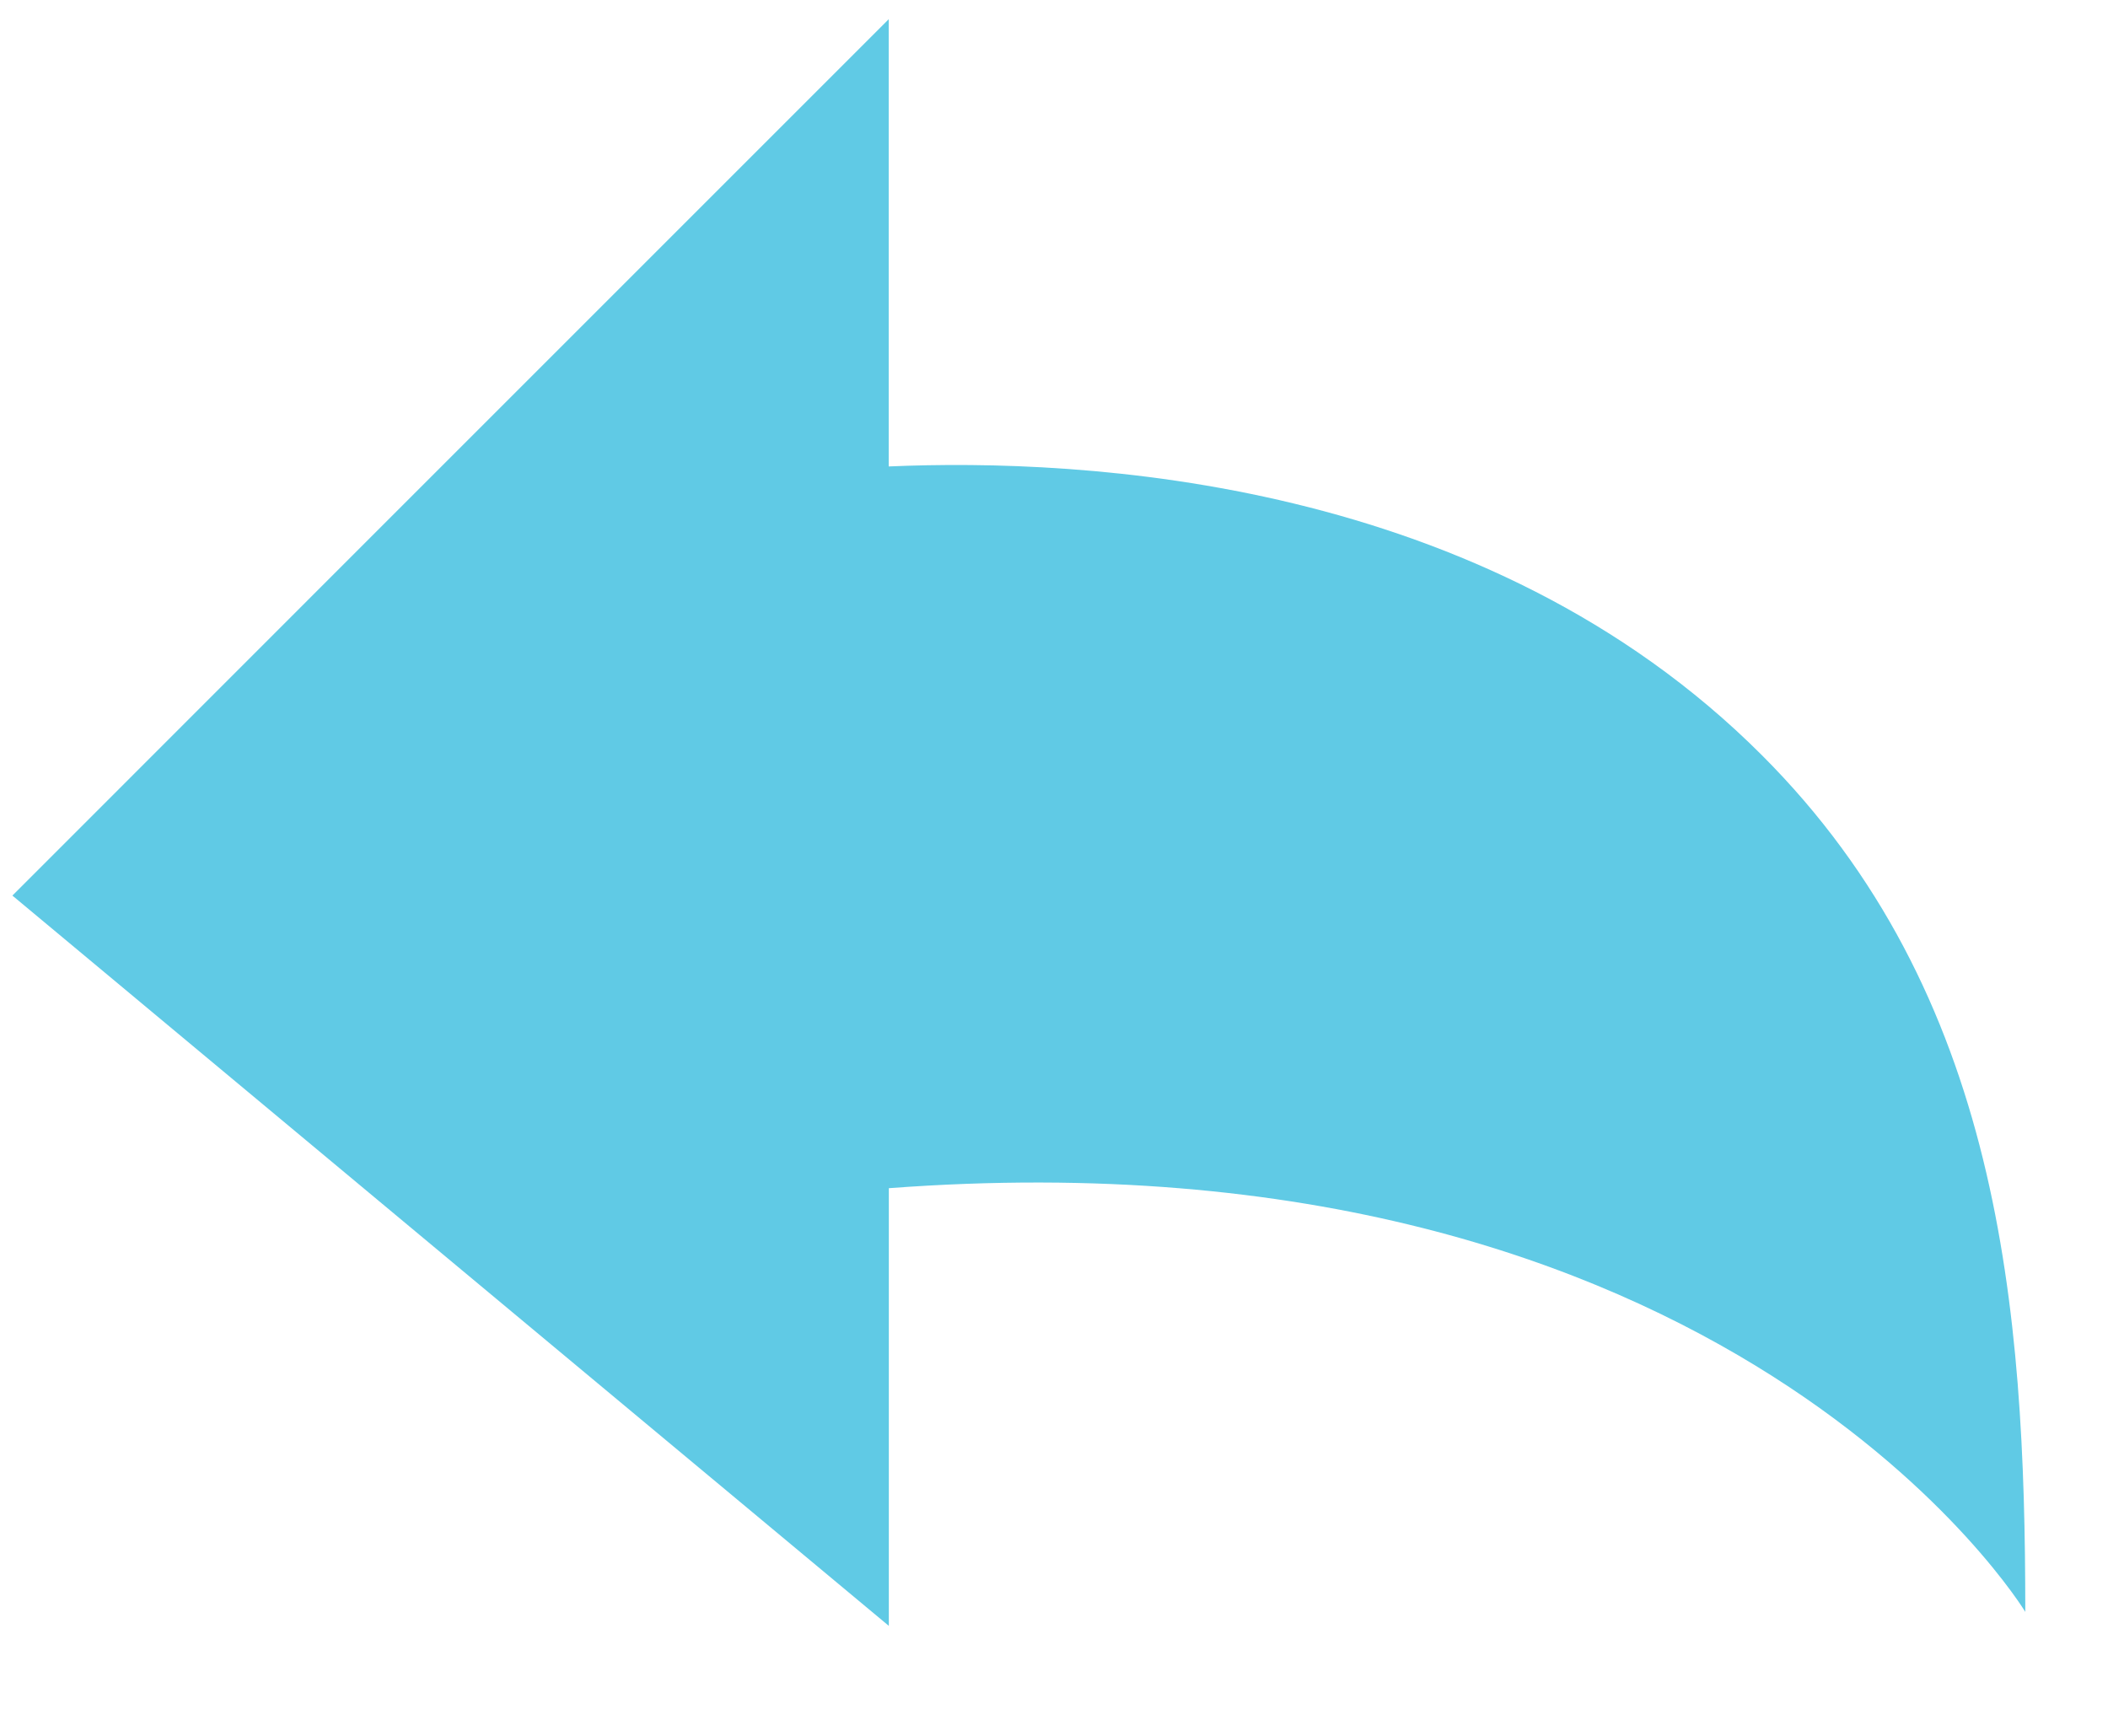 <svg width="17" height="14" fill="none" xmlns="http://www.w3.org/2000/svg"><path d="M7.167 3.762V.155L3.244 4.078.1 7.223 3.3 9.89l3.868 3.223v-3.53C13.955 9.073 16.333 13 16.333 13c0-2.447-.201-4.987-2.125-6.91-2.237-2.238-5.476-2.396-7.041-2.328z" fill="#60CAE5"/></svg>